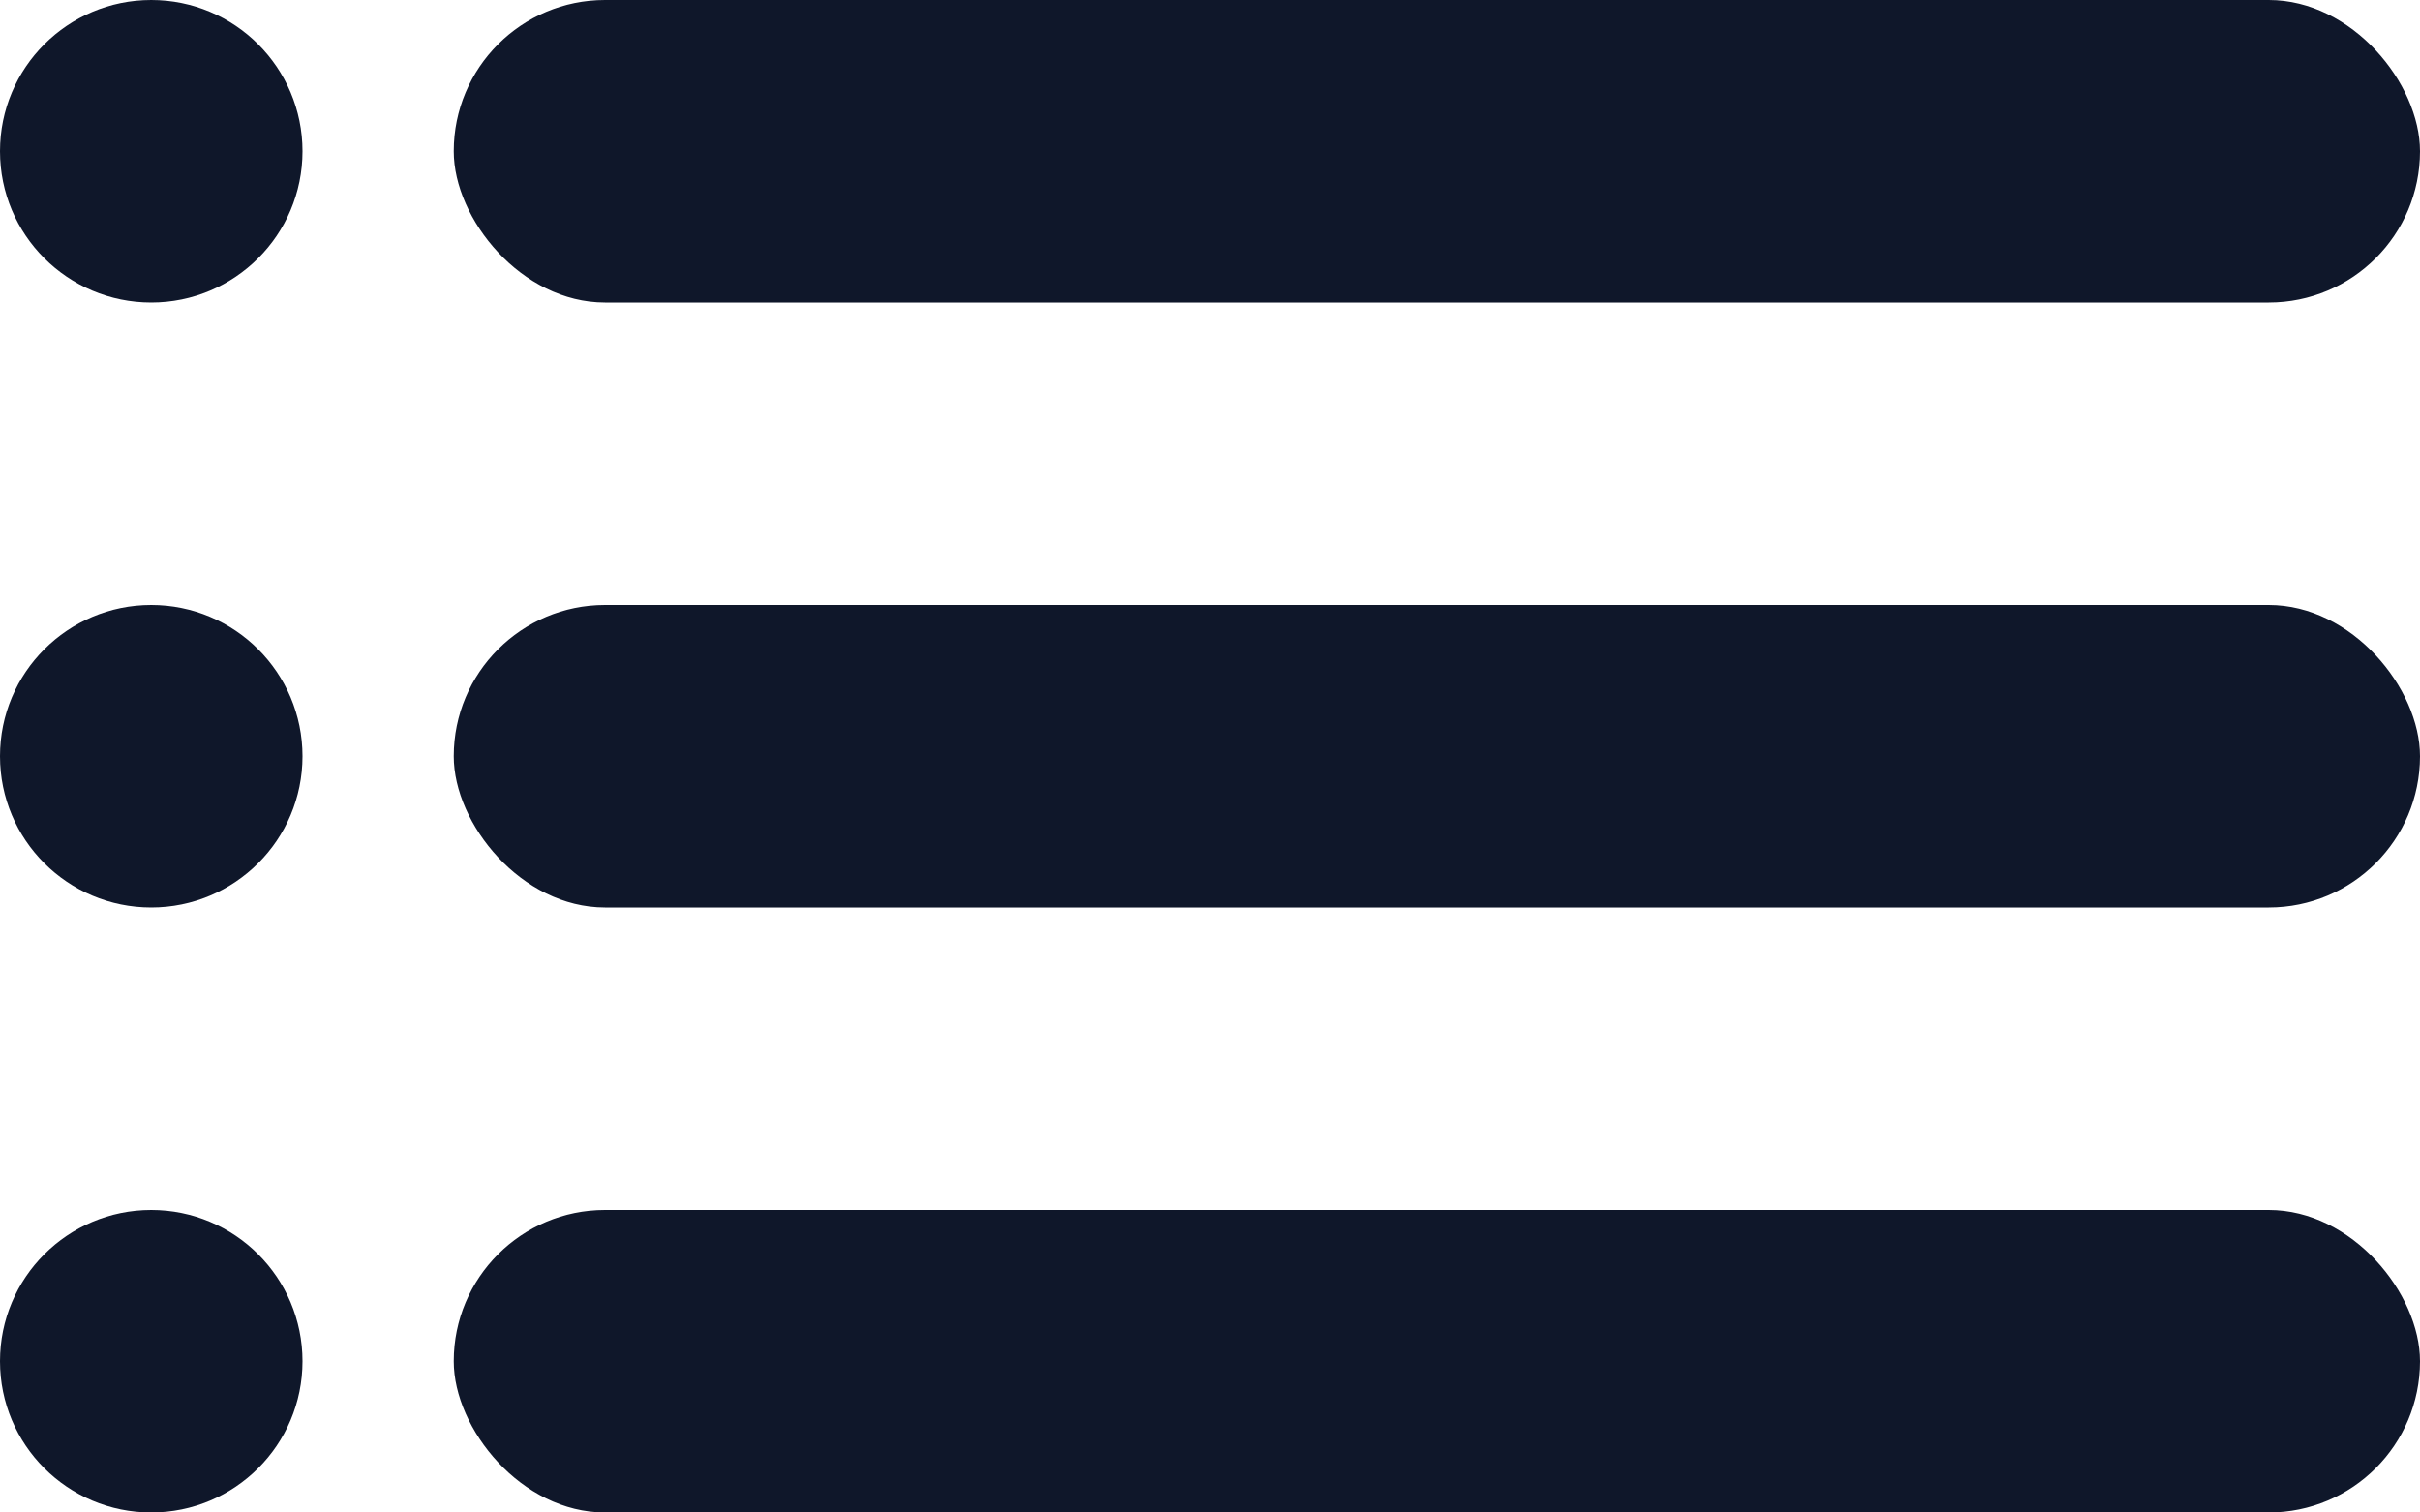 <svg width="16" height="10" viewBox="0 0 16 10" fill="none" xmlns="http://www.w3.org/2000/svg">
<rect x="3" y="8" width="13" height="2" rx="1" fill="#0F172A"/>
<rect x="3" y="4" width="13" height="2" rx="1" fill="#0F172A"/>
<rect x="3" width="13" height="2" rx="1" fill="#0F172A"/>
<circle cx="1" cy="1" r="1" fill="#0F172A"/>
<circle cx="1" cy="5" r="1" fill="#0F172A"/>
<circle cx="1" cy="9" r="1" fill="#0F172A"/>
</svg>
